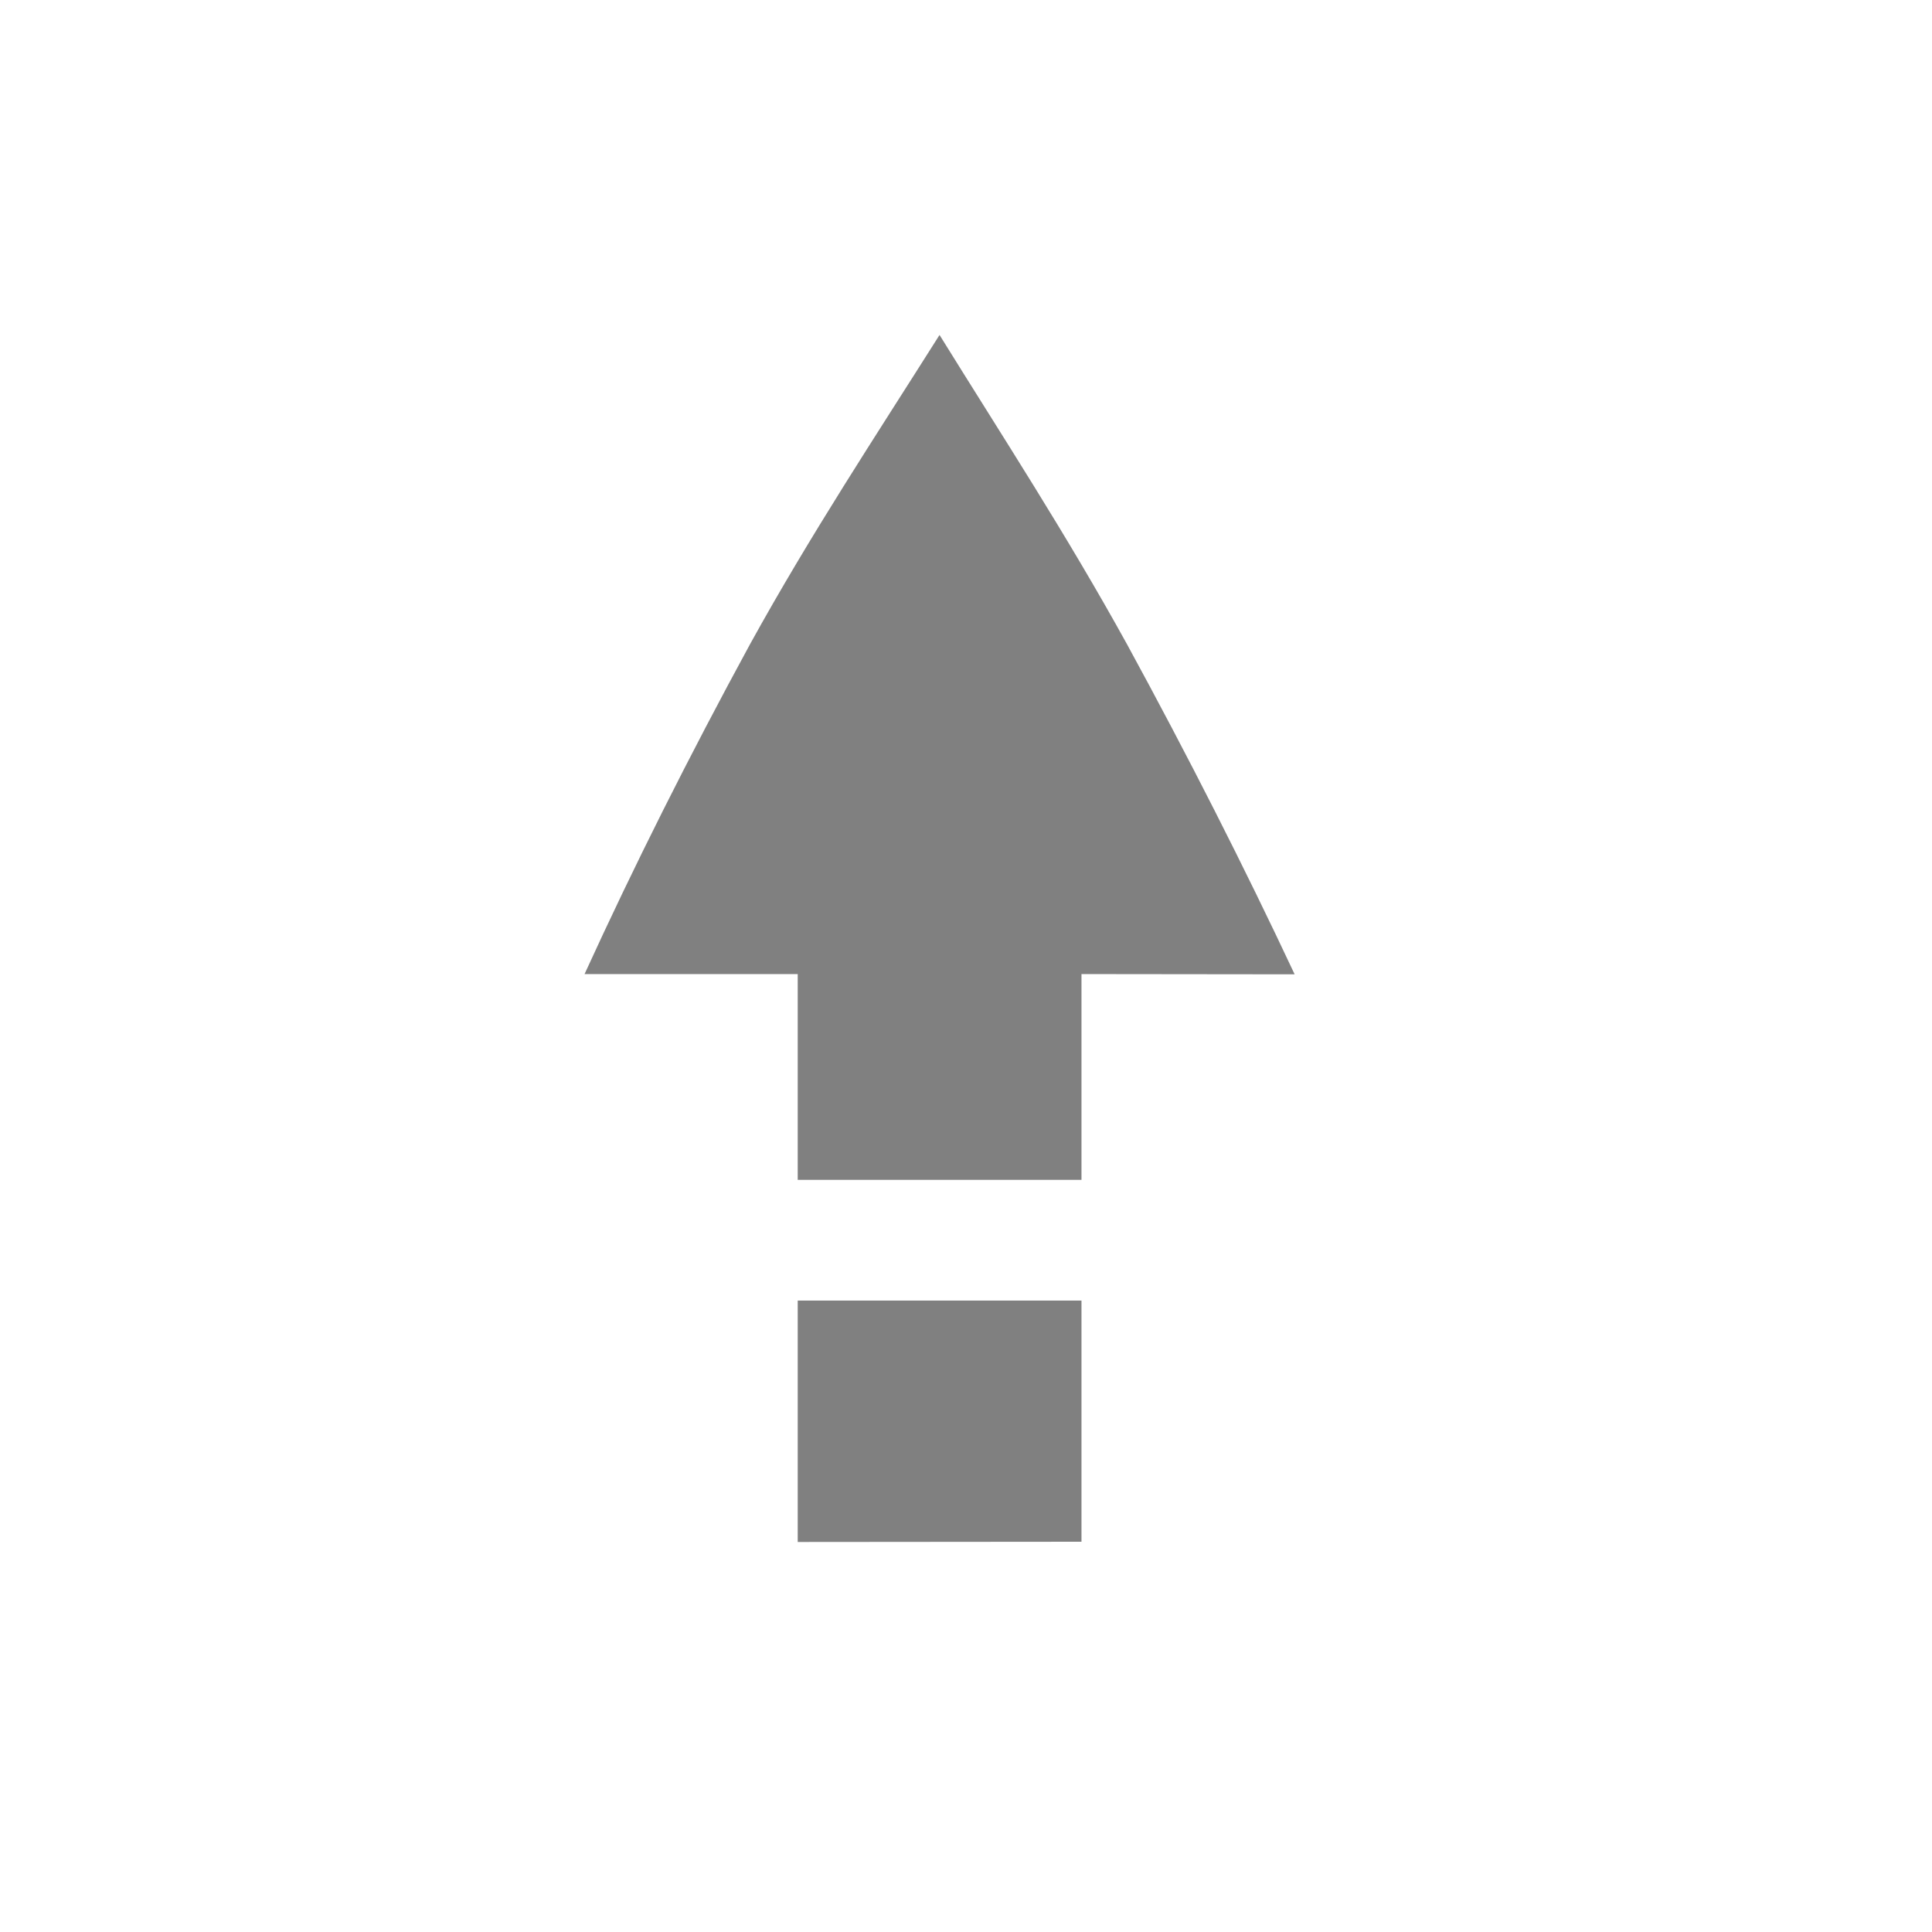 <?xml version="1.0" encoding="UTF-8" standalone="no"?>
<svg
   width="16"
   height="16"
   version="1.1"
   id="svg8"
   sodipodi:docname="keyboard-caps-lock-filled-symbolic.svg"
   inkscape:version="1.1 (c68e22c387, 2021-05-23)"
   xmlns:inkscape="http://www.inkscape.org/namespaces/inkscape"
   xmlns:sodipodi="http://sodipodi.sourceforge.net/DTD/sodipodi-0.dtd"
   xmlns="http://www.w3.org/2000/svg"
   xmlns:svg="http://www.w3.org/2000/svg">
  <defs
     id="defs12" />
  <sodipodi:namedview
     id="namedview10"
     pagecolor="#ffffff"
     bordercolor="#666666"
     borderopacity="1.0"
     inkscape:pageshadow="2"
     inkscape:pageopacity="0.0"
     inkscape:pagecheckerboard="0"
     showgrid="true"
     inkscape:zoom="47.022601"
     inkscape:cx="3.7641474"
     inkscape:cy="11.409407"
     inkscape:window-width="1366"
     inkscape:window-height="704"
     inkscape:window-x="0"
     inkscape:window-y="27"
     inkscape:window-maximized="1"
     inkscape:current-layer="svg8">
    <inkscape:grid
       type="xygrid"
       id="grid188" />
  </sodipodi:namedview>
  <g
     id="g215"
     transform="matrix(1.176,0,0,1.176,-392.059,-562.882)"
     style="fill:#808080;fill-opacity:1">
    <path
       id="path2"
       style="font-variant-ligatures:normal;font-variant-position:normal;font-variant-caps:normal;font-variant-numeric:normal;font-variant-alternates:normal;font-feature-settings:normal;text-indent:0;text-decoration-line:none;text-decoration-style:solid;text-decoration-color:#000000;text-transform:none;text-orientation:mixed;white-space:normal;shape-padding:0;isolation:auto;mix-blend-mode:normal;stroke-width:1.176;fill:#808080;fill-opacity:1"
       d="M 7.941 3 C 7.402 3.853 6.878 4.644 6.371 5.562 C 5.866 6.49 5.409 7.4 5 8.295 L 6.766 8.295 L 6.766 10 L 9.117 10 L 9.117 8.295 L 10.883 8.297 C 10.463 7.402 10 6.49 9.494 5.562 C 8.987 4.644 8.47 3.853 7.941 3 z M 6.766 11 L 6.766 13 L 9.117 12.998 L 9.117 11 L 6.766 11 z "
       transform="matrix(0.85,0,0,0.85,333.25,478.45)" />
  </g>
</svg>
